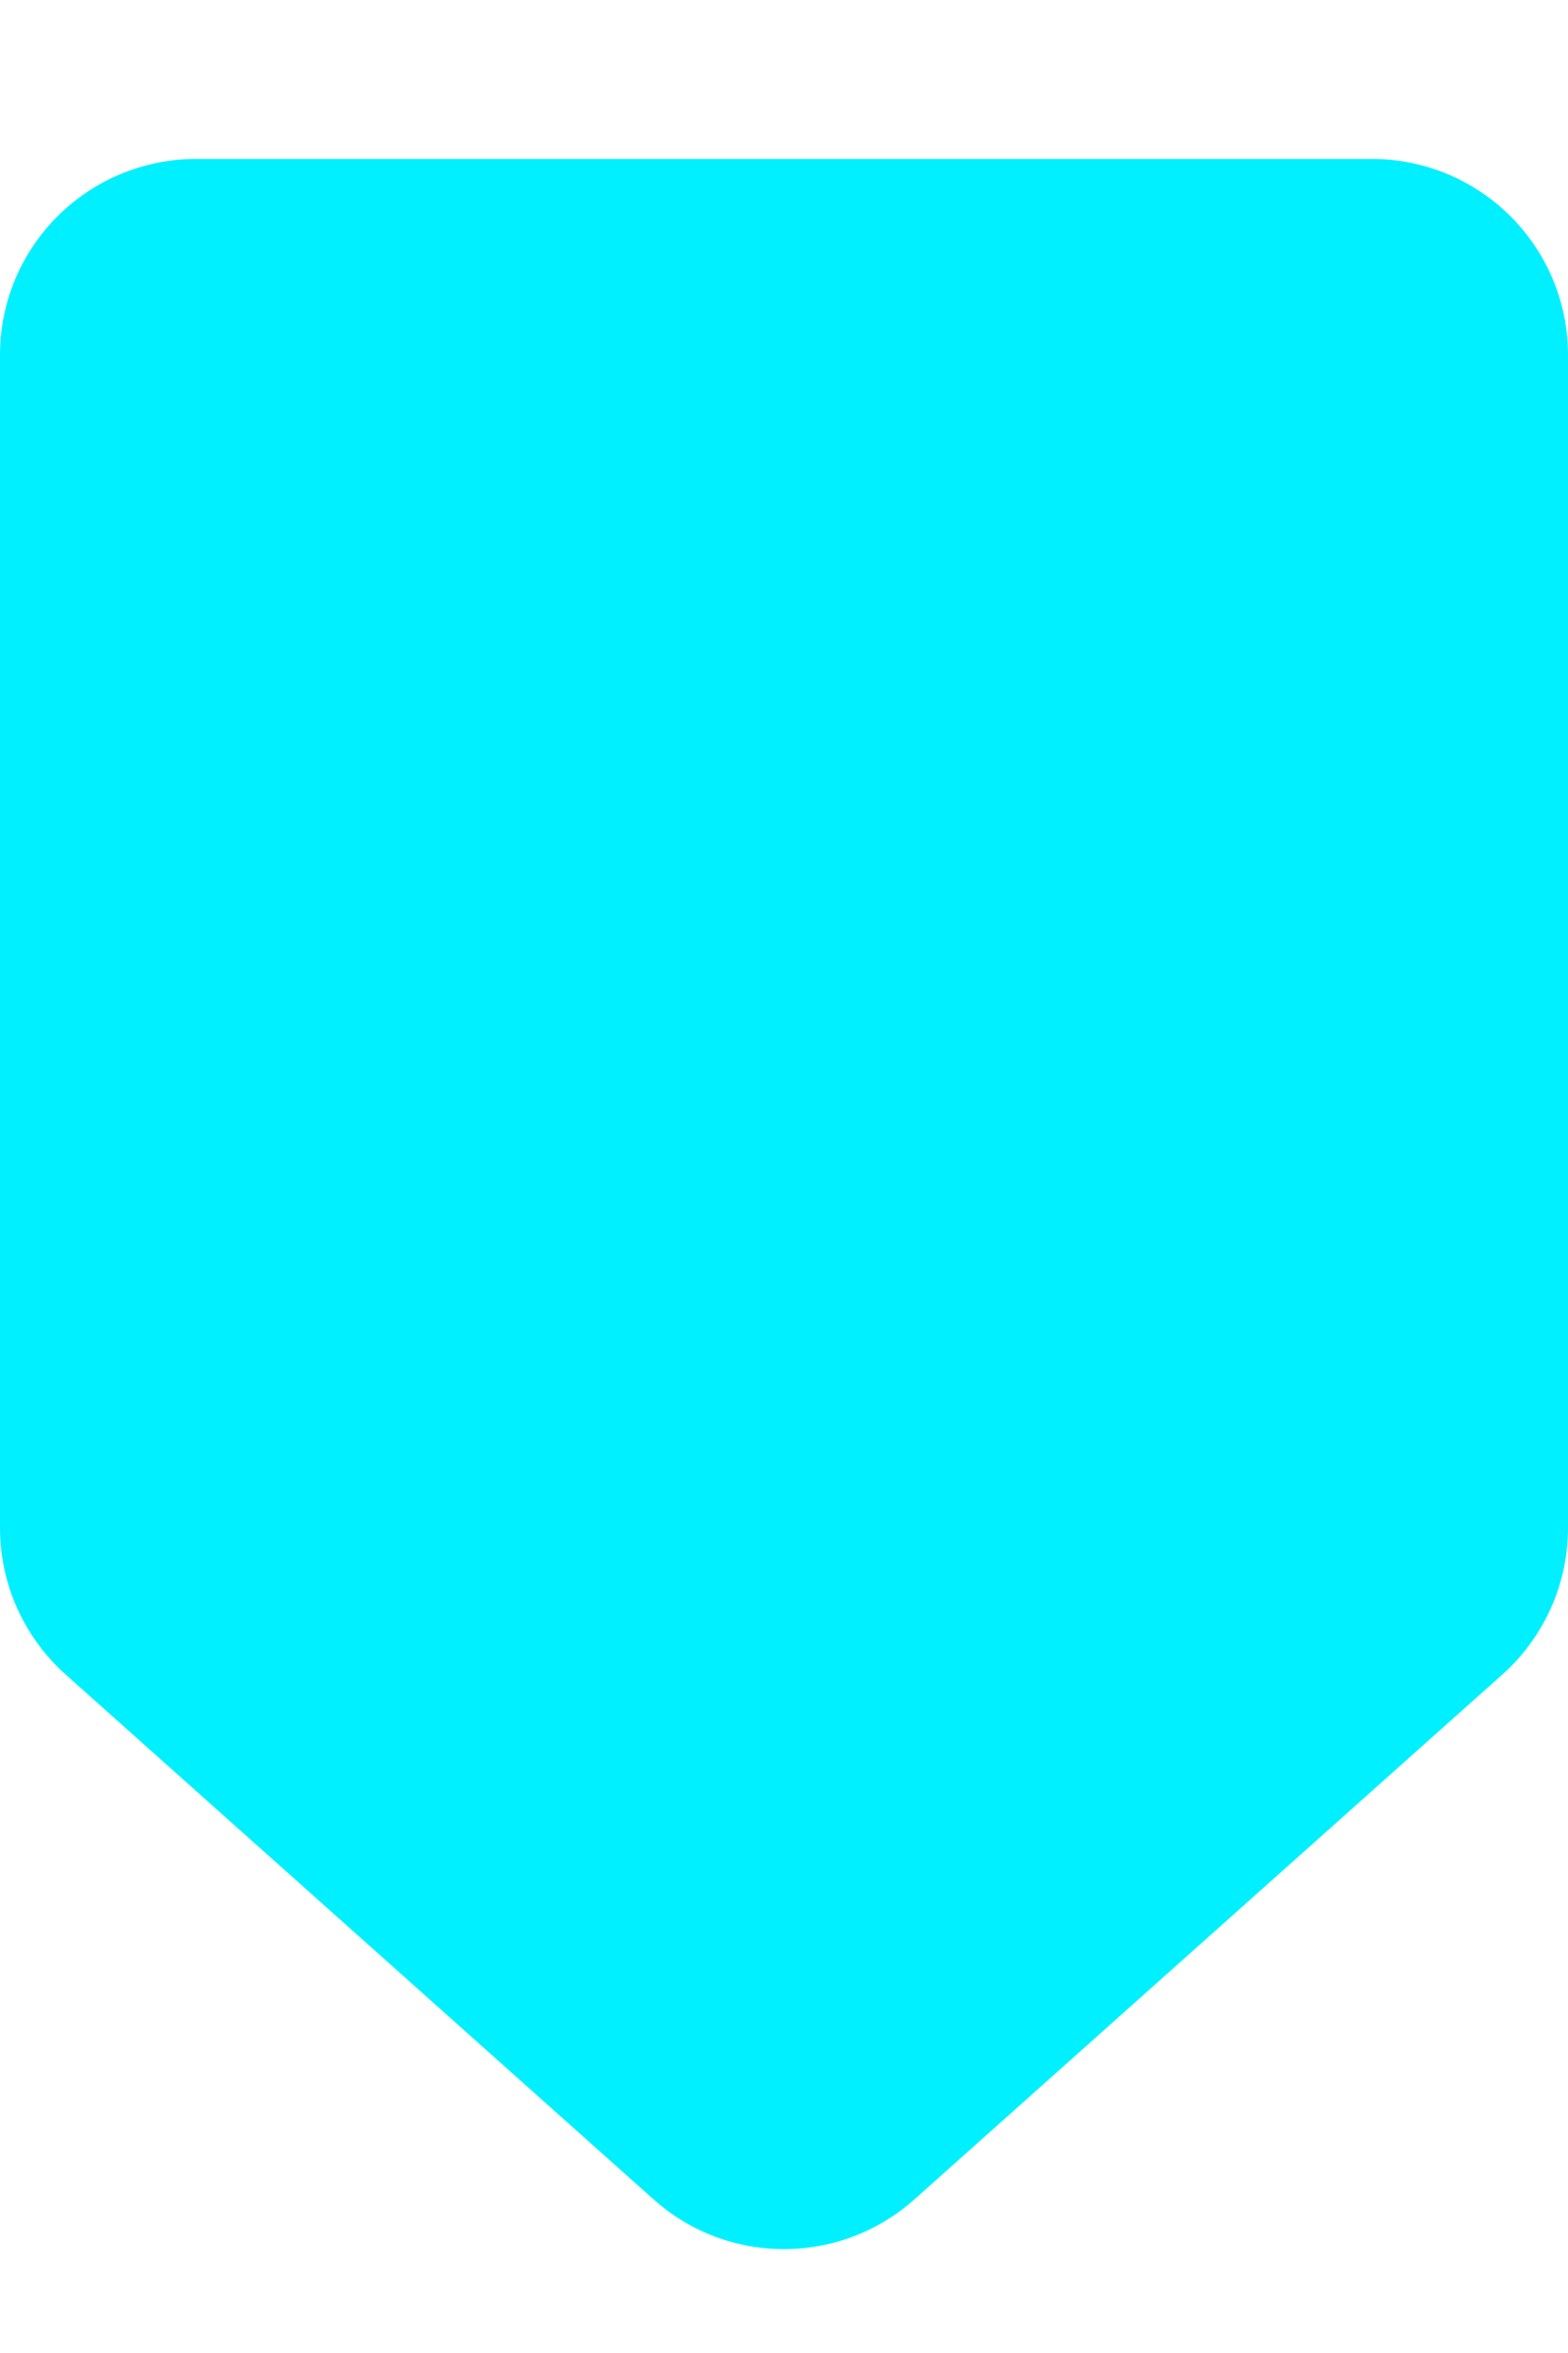 <svg width="8" height="12" viewBox="0 0 8 12" fill="none" xmlns="http://www.w3.org/2000/svg">
<path d="M4.666 11.216C4.286 11.555 3.713 11.555 3.334 11.216L0.334 8.539C0.122 8.349 -6.27355e-07 8.078 -6.02445e-07 7.793L-7.94467e-08 1.811C-3.11644e-08 1.258 0.448 0.811 1 0.811L7 0.811C7.552 0.811 8 1.258 8 1.811L8 7.793C8 8.078 7.878 8.349 7.666 8.539L4.666 11.216Z" fill="#00F0FF"/>
</svg>
